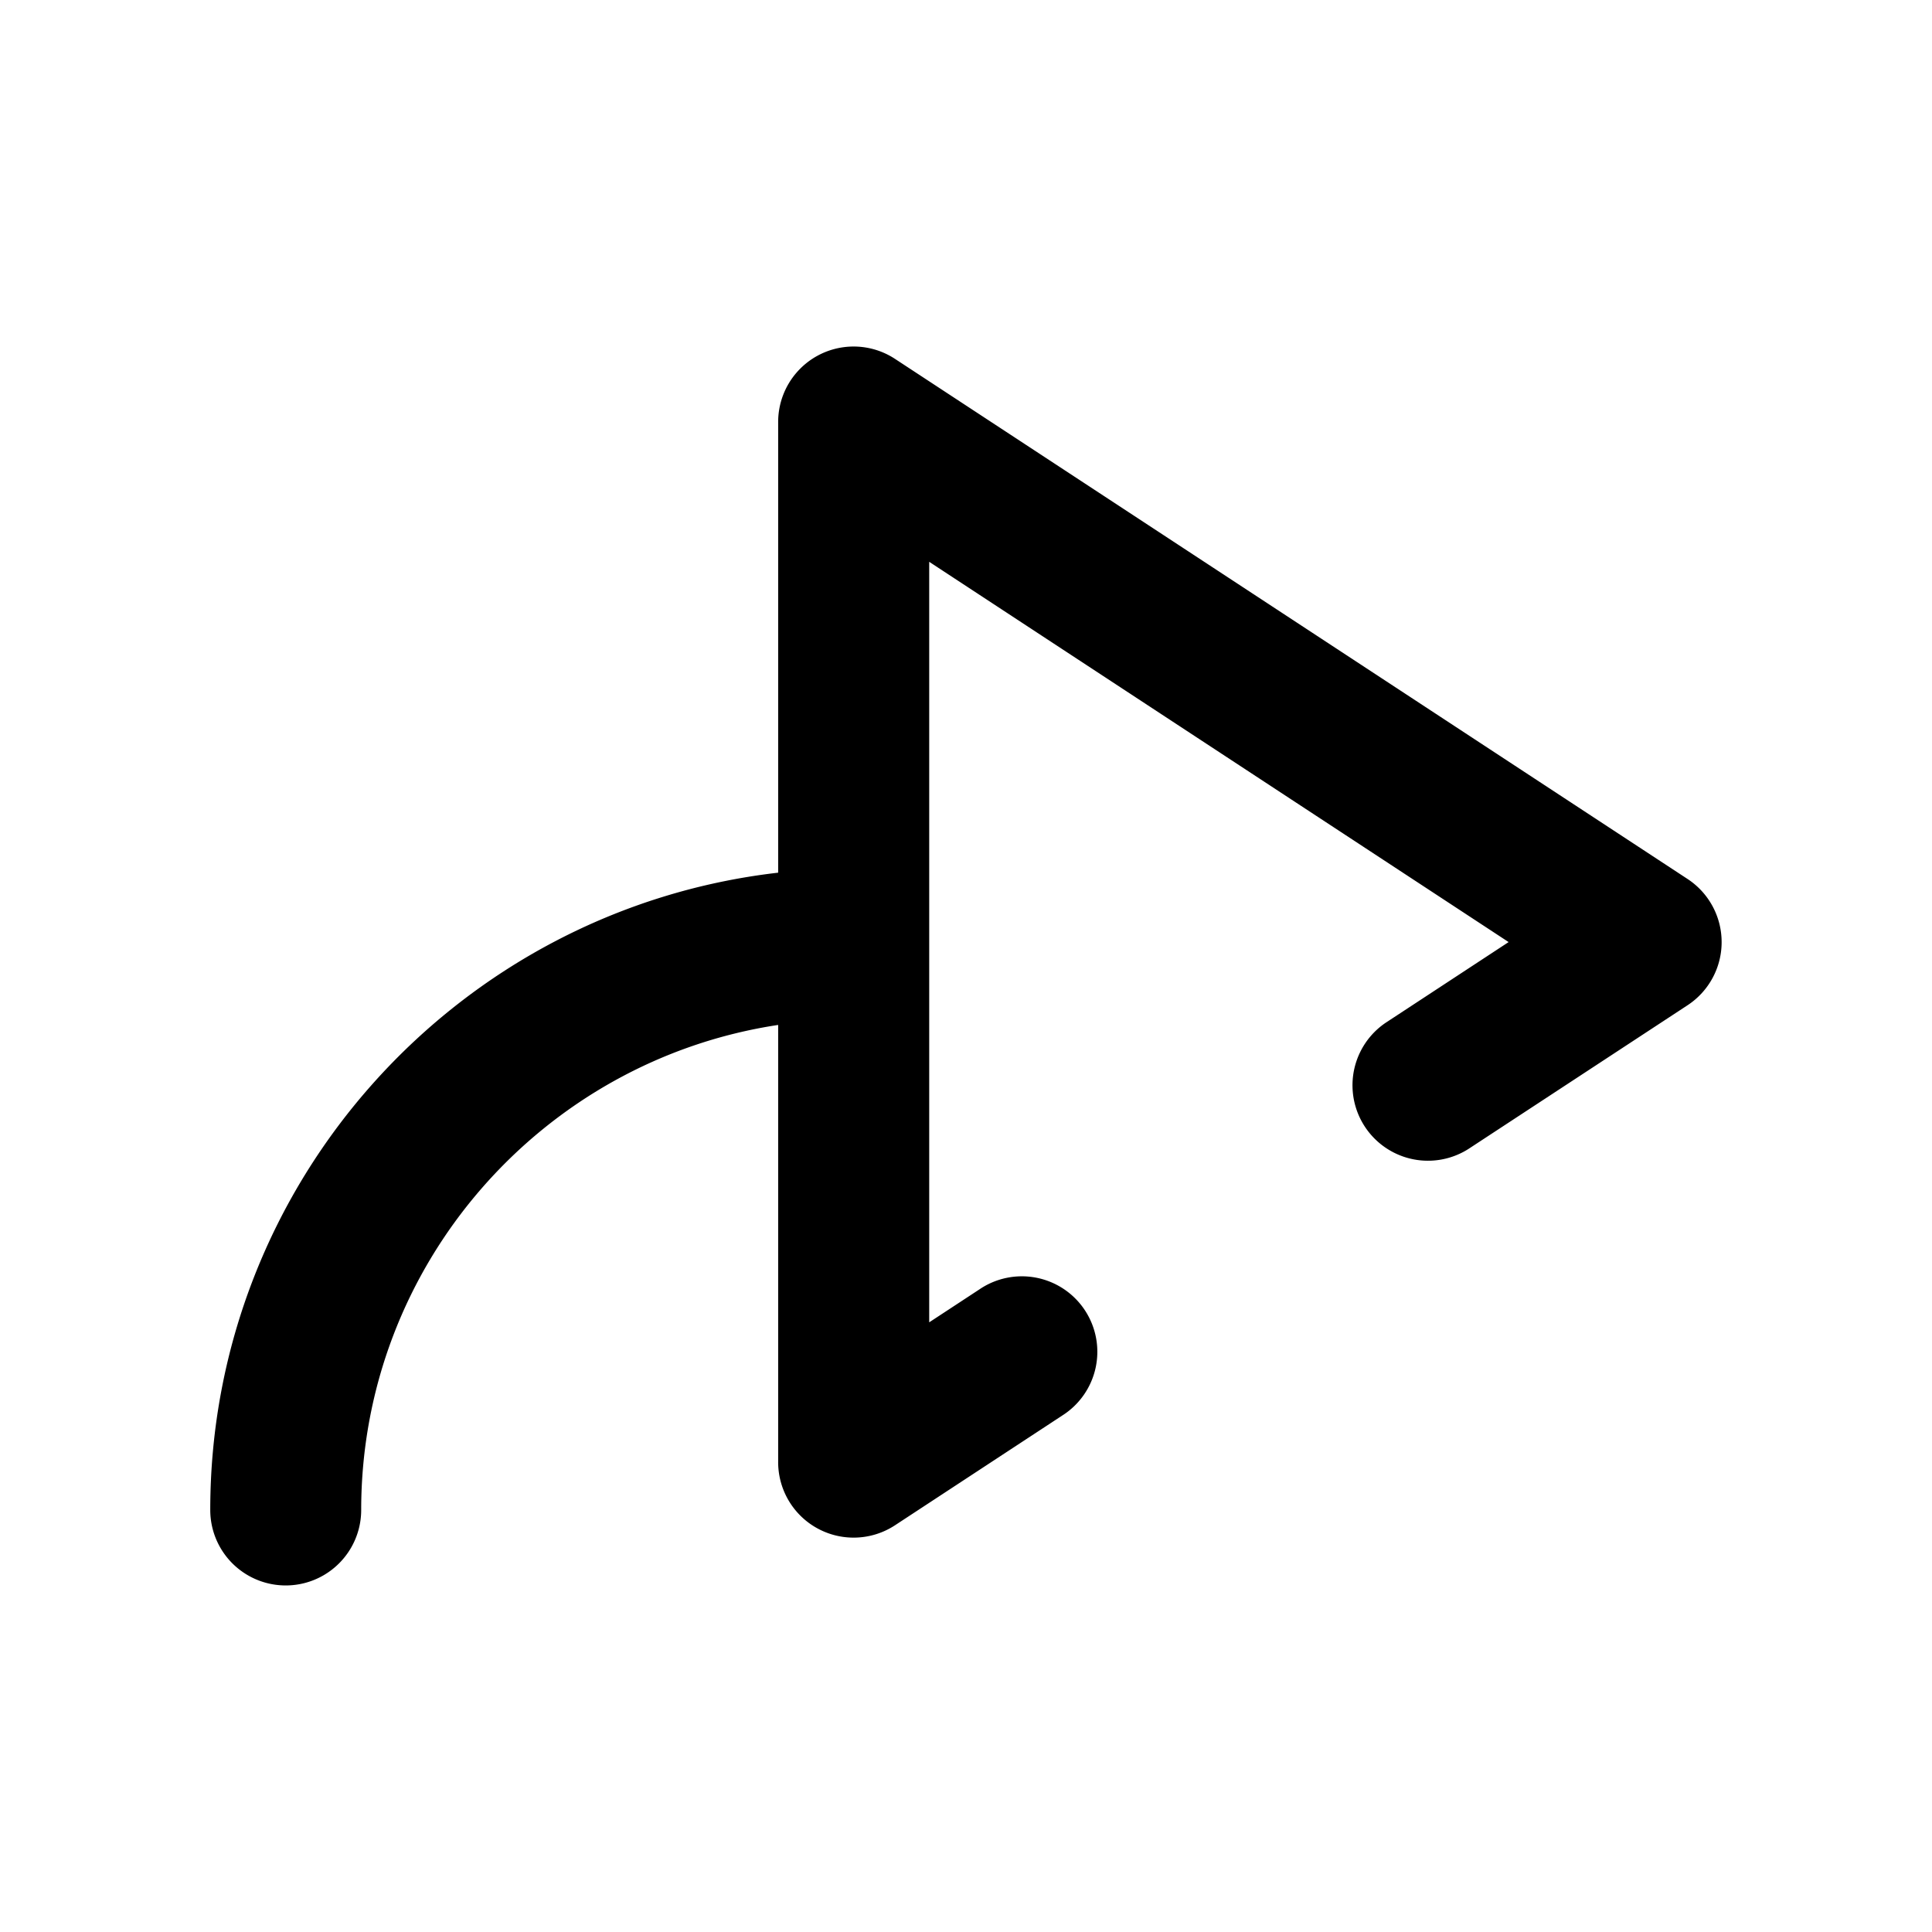<svg id="Layer_1" data-name="Layer 1" xmlns="http://www.w3.org/2000/svg" viewBox="0 0 512 512"><path d="M456.25,249.66a20,20,0,0,1-9,16.72L389.13,304.5a20,20,0,0,1-21.94-33.44l32.61-21.4L246.25,148.89V350.43l13.32-8.74a20,20,0,1,1,21.94,33.44l-44.29,29.06a20,20,0,0,1-31-16.72V271.62c-62.46,9.44-110.5,63.49-110.5,128.54a20,20,0,0,1-40,0c0-87.15,65.91-159.18,150.5-168.89V111.85a20,20,0,0,1,31-16.72l210,137.81A20,20,0,0,1,456.25,249.66Z"/></svg>
